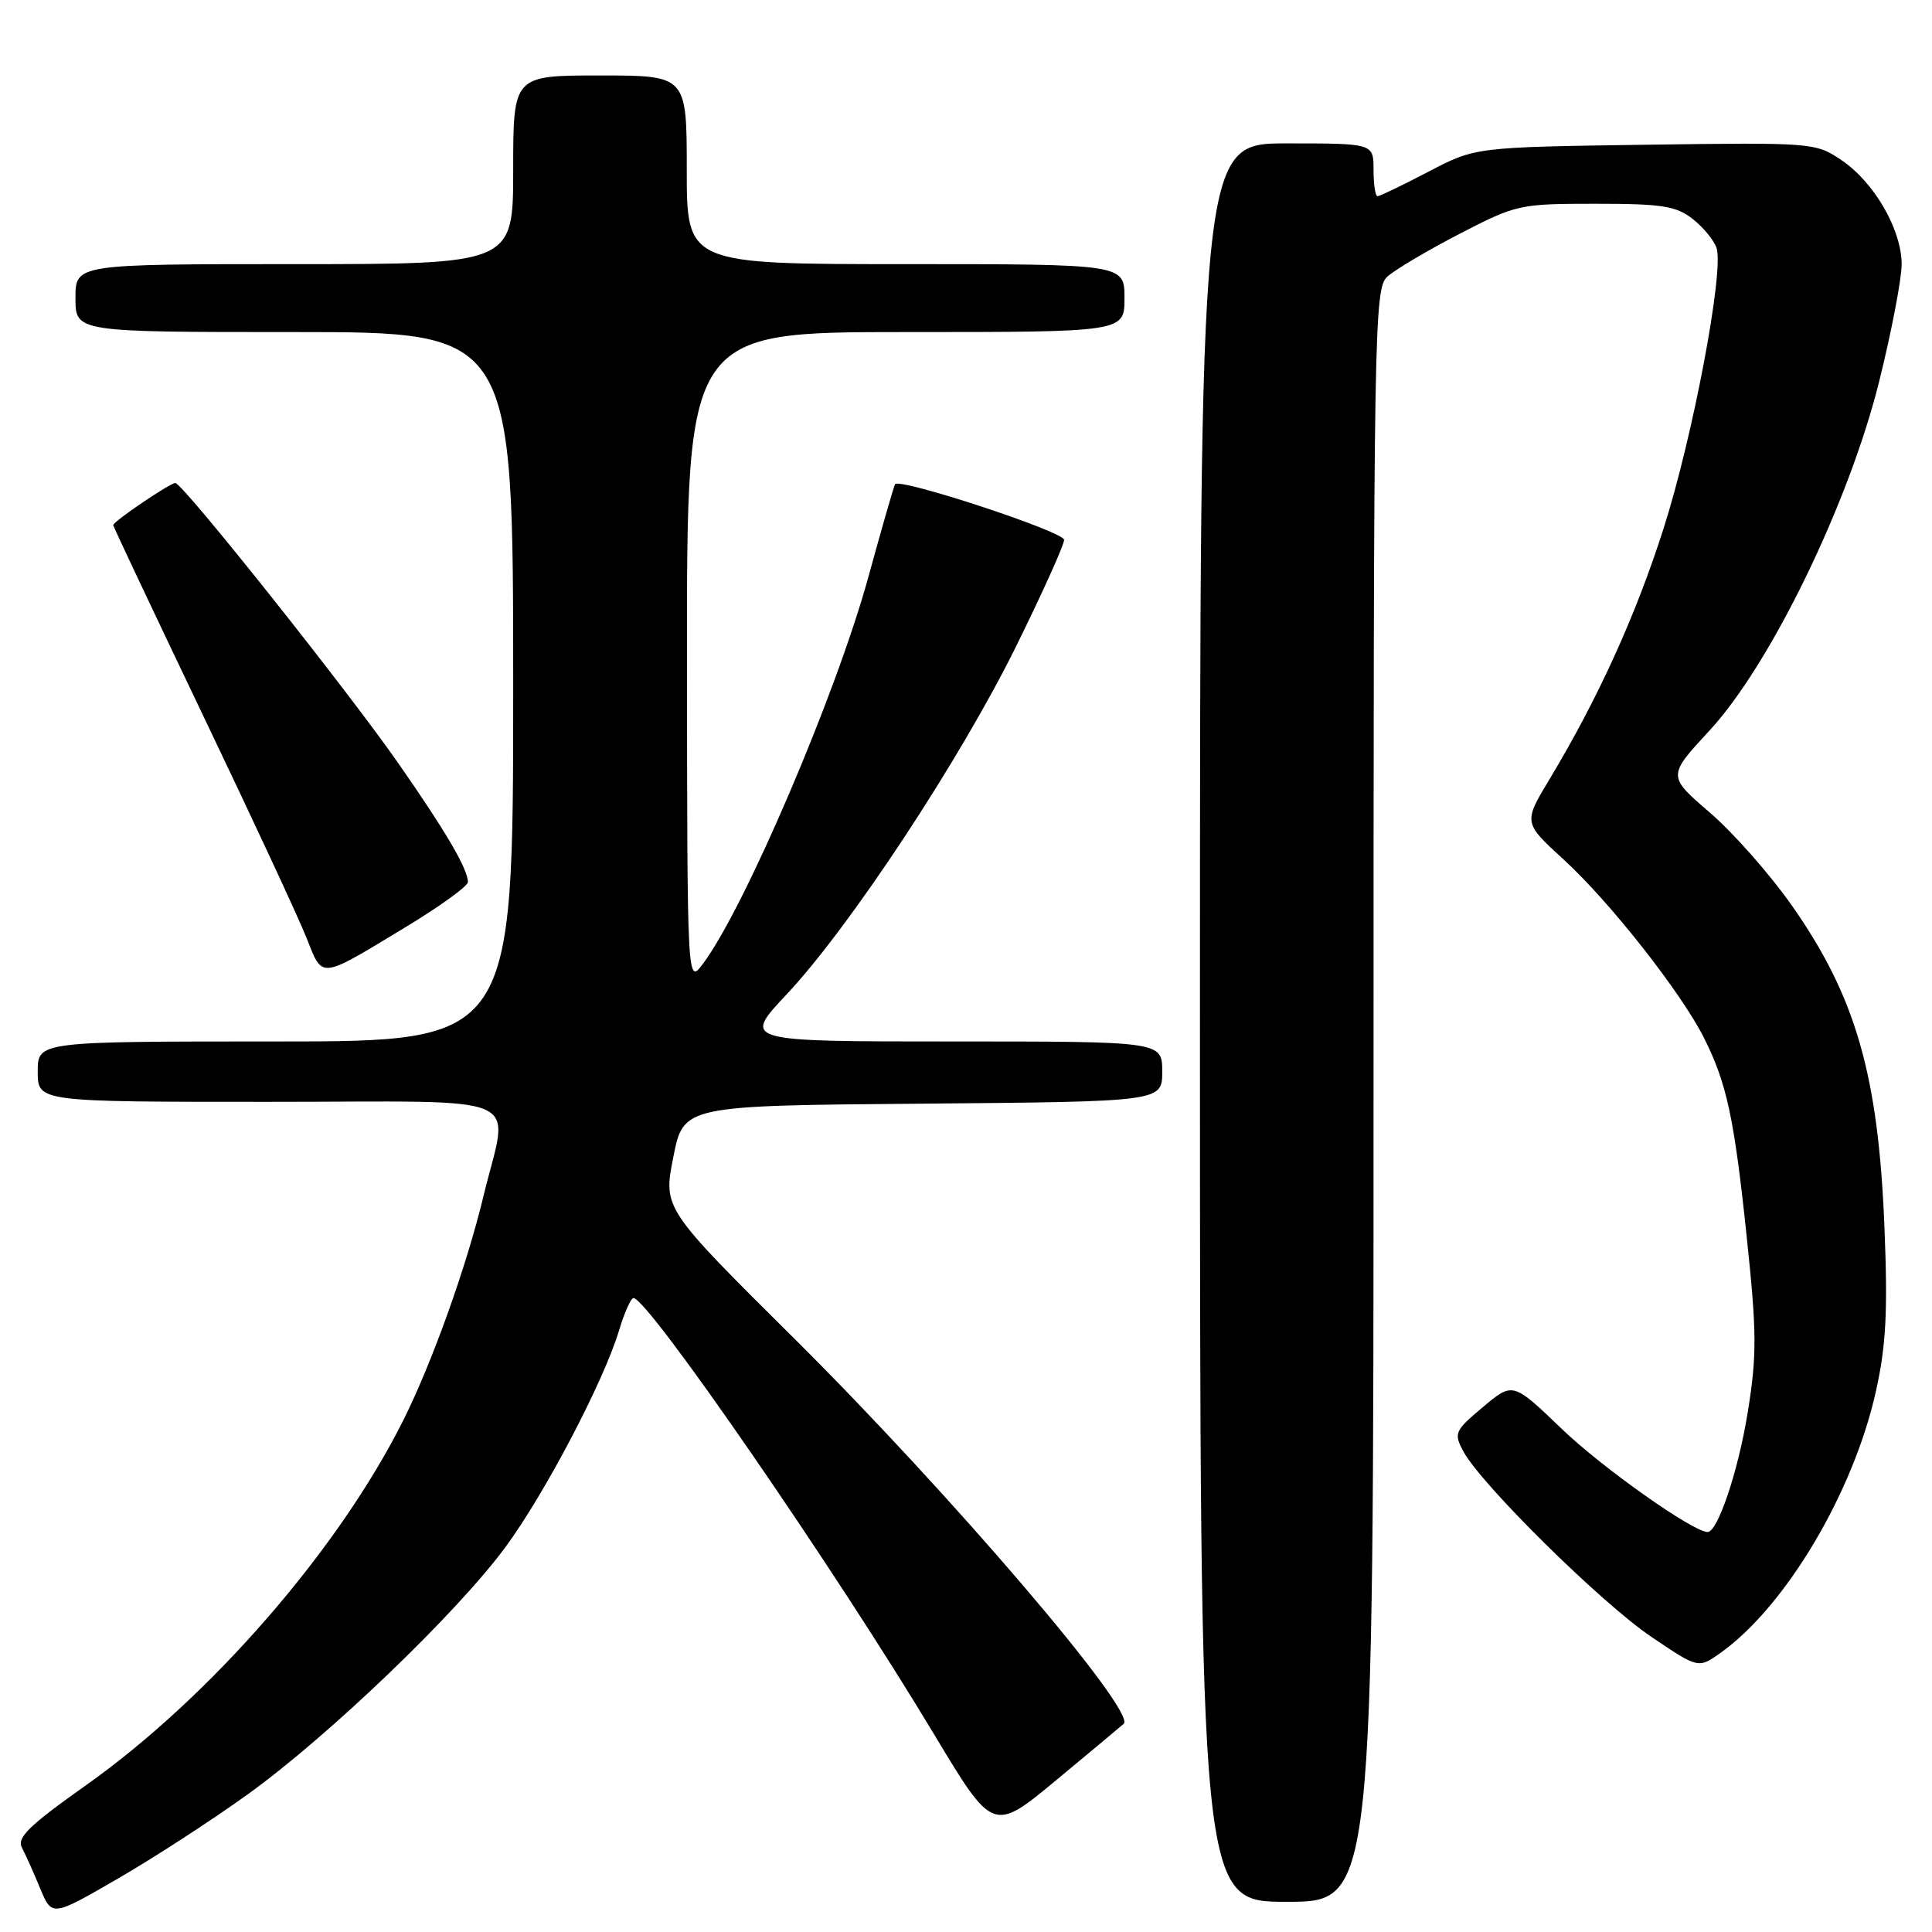 <?xml version="1.0" encoding="UTF-8" standalone="no"?>
<!DOCTYPE svg PUBLIC "-//W3C//DTD SVG 1.1//EN" "http://www.w3.org/Graphics/SVG/1.1/DTD/svg11.dtd" >
<svg xmlns="http://www.w3.org/2000/svg" xmlns:xlink="http://www.w3.org/1999/xlink" version="1.1" viewBox="0 0 256 256">
 <g >
 <path fill="currentColor"
d=" M 32.84 237.75 C 43.54 230.04 60.53 213.74 66.96 205.02 C 72.20 197.91 80.02 183.00 82.04 176.25 C 82.74 173.91 83.60 172.00 83.94 172.00 C 85.87 172.00 110.72 208.06 123.75 229.77 C 131.59 242.82 131.59 242.82 140.04 235.81 C 144.69 231.95 148.68 228.62 148.90 228.41 C 150.62 226.79 125.91 197.89 105.24 177.36 C 87.87 160.12 87.87 160.12 89.22 153.31 C 90.57 146.50 90.57 146.50 122.29 146.24 C 154.00 145.97 154.00 145.97 154.00 141.99 C 154.00 138.00 154.00 138.00 126.19 138.00 C 98.37 138.00 98.37 138.00 104.24 131.75 C 112.61 122.84 127.22 100.67 134.65 85.62 C 138.14 78.54 141.00 72.20 141.00 71.53 C 141.00 70.46 119.24 63.29 118.60 64.16 C 118.46 64.35 116.86 69.90 115.05 76.50 C 110.80 91.96 98.70 120.27 93.15 127.70 C 91.06 130.50 91.06 130.50 91.03 87.25 C 91.00 44.00 91.00 44.00 120.00 44.00 C 149.00 44.00 149.00 44.00 149.00 39.50 C 149.00 35.00 149.00 35.00 120.00 35.00 C 91.00 35.00 91.00 35.00 91.00 22.50 C 91.00 10.00 91.00 10.00 79.50 10.00 C 68.00 10.00 68.00 10.00 68.00 22.50 C 68.00 35.00 68.00 35.00 39.00 35.00 C 10.00 35.00 10.00 35.00 10.00 39.50 C 10.00 44.00 10.00 44.00 39.00 44.00 C 68.00 44.00 68.00 44.00 68.00 91.00 C 68.00 138.00 68.00 138.00 36.50 138.00 C 5.00 138.00 5.00 138.00 5.00 142.00 C 5.00 146.00 5.00 146.00 35.50 146.00 C 70.74 146.00 67.42 144.54 64.06 158.50 C 61.84 167.75 57.26 180.56 53.44 188.19 C 44.84 205.37 27.91 224.84 11.44 236.52 C 3.83 241.91 2.20 243.50 2.91 244.84 C 3.39 245.75 4.48 248.18 5.33 250.24 C 6.89 253.97 6.89 253.97 15.53 248.98 C 20.29 246.23 28.08 241.18 32.84 237.75 Z  M 182.00 145.15 C 182.00 42.78 182.08 38.24 183.84 36.65 C 184.84 35.74 189.14 33.19 193.39 30.99 C 200.93 27.09 201.35 27.00 211.42 27.00 C 220.26 27.00 222.10 27.29 224.31 29.03 C 225.72 30.14 227.14 31.88 227.46 32.88 C 228.45 35.99 224.31 57.89 220.44 70.00 C 216.75 81.57 211.73 92.60 205.32 103.25 C 201.85 109.01 201.85 109.01 207.22 113.92 C 213.28 119.46 222.75 131.49 225.78 137.51 C 228.81 143.54 229.80 148.12 231.46 164.00 C 232.79 176.62 232.80 179.62 231.58 187.16 C 230.33 194.92 227.61 203.00 226.27 203.00 C 224.35 203.00 212.37 194.54 206.98 189.37 C 200.46 183.11 200.46 183.11 196.50 186.44 C 192.75 189.59 192.61 189.90 193.90 192.31 C 196.22 196.66 212.18 212.41 218.77 216.86 C 225.04 221.10 225.04 221.10 227.96 219.03 C 236.61 212.87 245.57 197.79 248.56 184.39 C 249.92 178.27 250.15 173.84 249.70 162.60 C 248.89 142.44 245.90 132.06 237.44 120.00 C 234.55 115.88 229.65 110.32 226.56 107.67 C 220.94 102.83 220.94 102.83 226.51 96.81 C 234.59 88.09 245.01 66.64 249.01 50.50 C 250.65 43.90 251.98 36.92 251.98 35.00 C 251.96 30.41 248.34 24.14 243.99 21.21 C 240.56 18.90 240.21 18.87 218.01 19.18 C 195.50 19.50 195.50 19.50 189.28 22.75 C 185.86 24.54 182.82 26.00 182.53 26.00 C 182.24 26.00 182.00 24.43 182.00 22.50 C 182.00 19.00 182.00 19.00 170.50 19.00 C 159.00 19.00 159.00 19.00 159.00 135.50 C 159.00 252.00 159.00 252.00 170.50 252.00 C 182.00 252.00 182.00 252.00 182.00 145.15 Z  M 53.66 122.90 C 58.25 120.13 62.00 117.42 62.00 116.88 C 62.00 115.17 59.14 110.27 52.86 101.25 C 46.07 91.49 24.20 64.00 23.23 64.00 C 22.52 64.00 15.00 69.10 15.00 69.58 C 15.00 69.75 20.34 81.06 26.86 94.70 C 33.39 108.34 39.58 121.64 40.61 124.26 C 42.80 129.76 42.21 129.82 53.66 122.90 Z "/>
</g>
</svg>